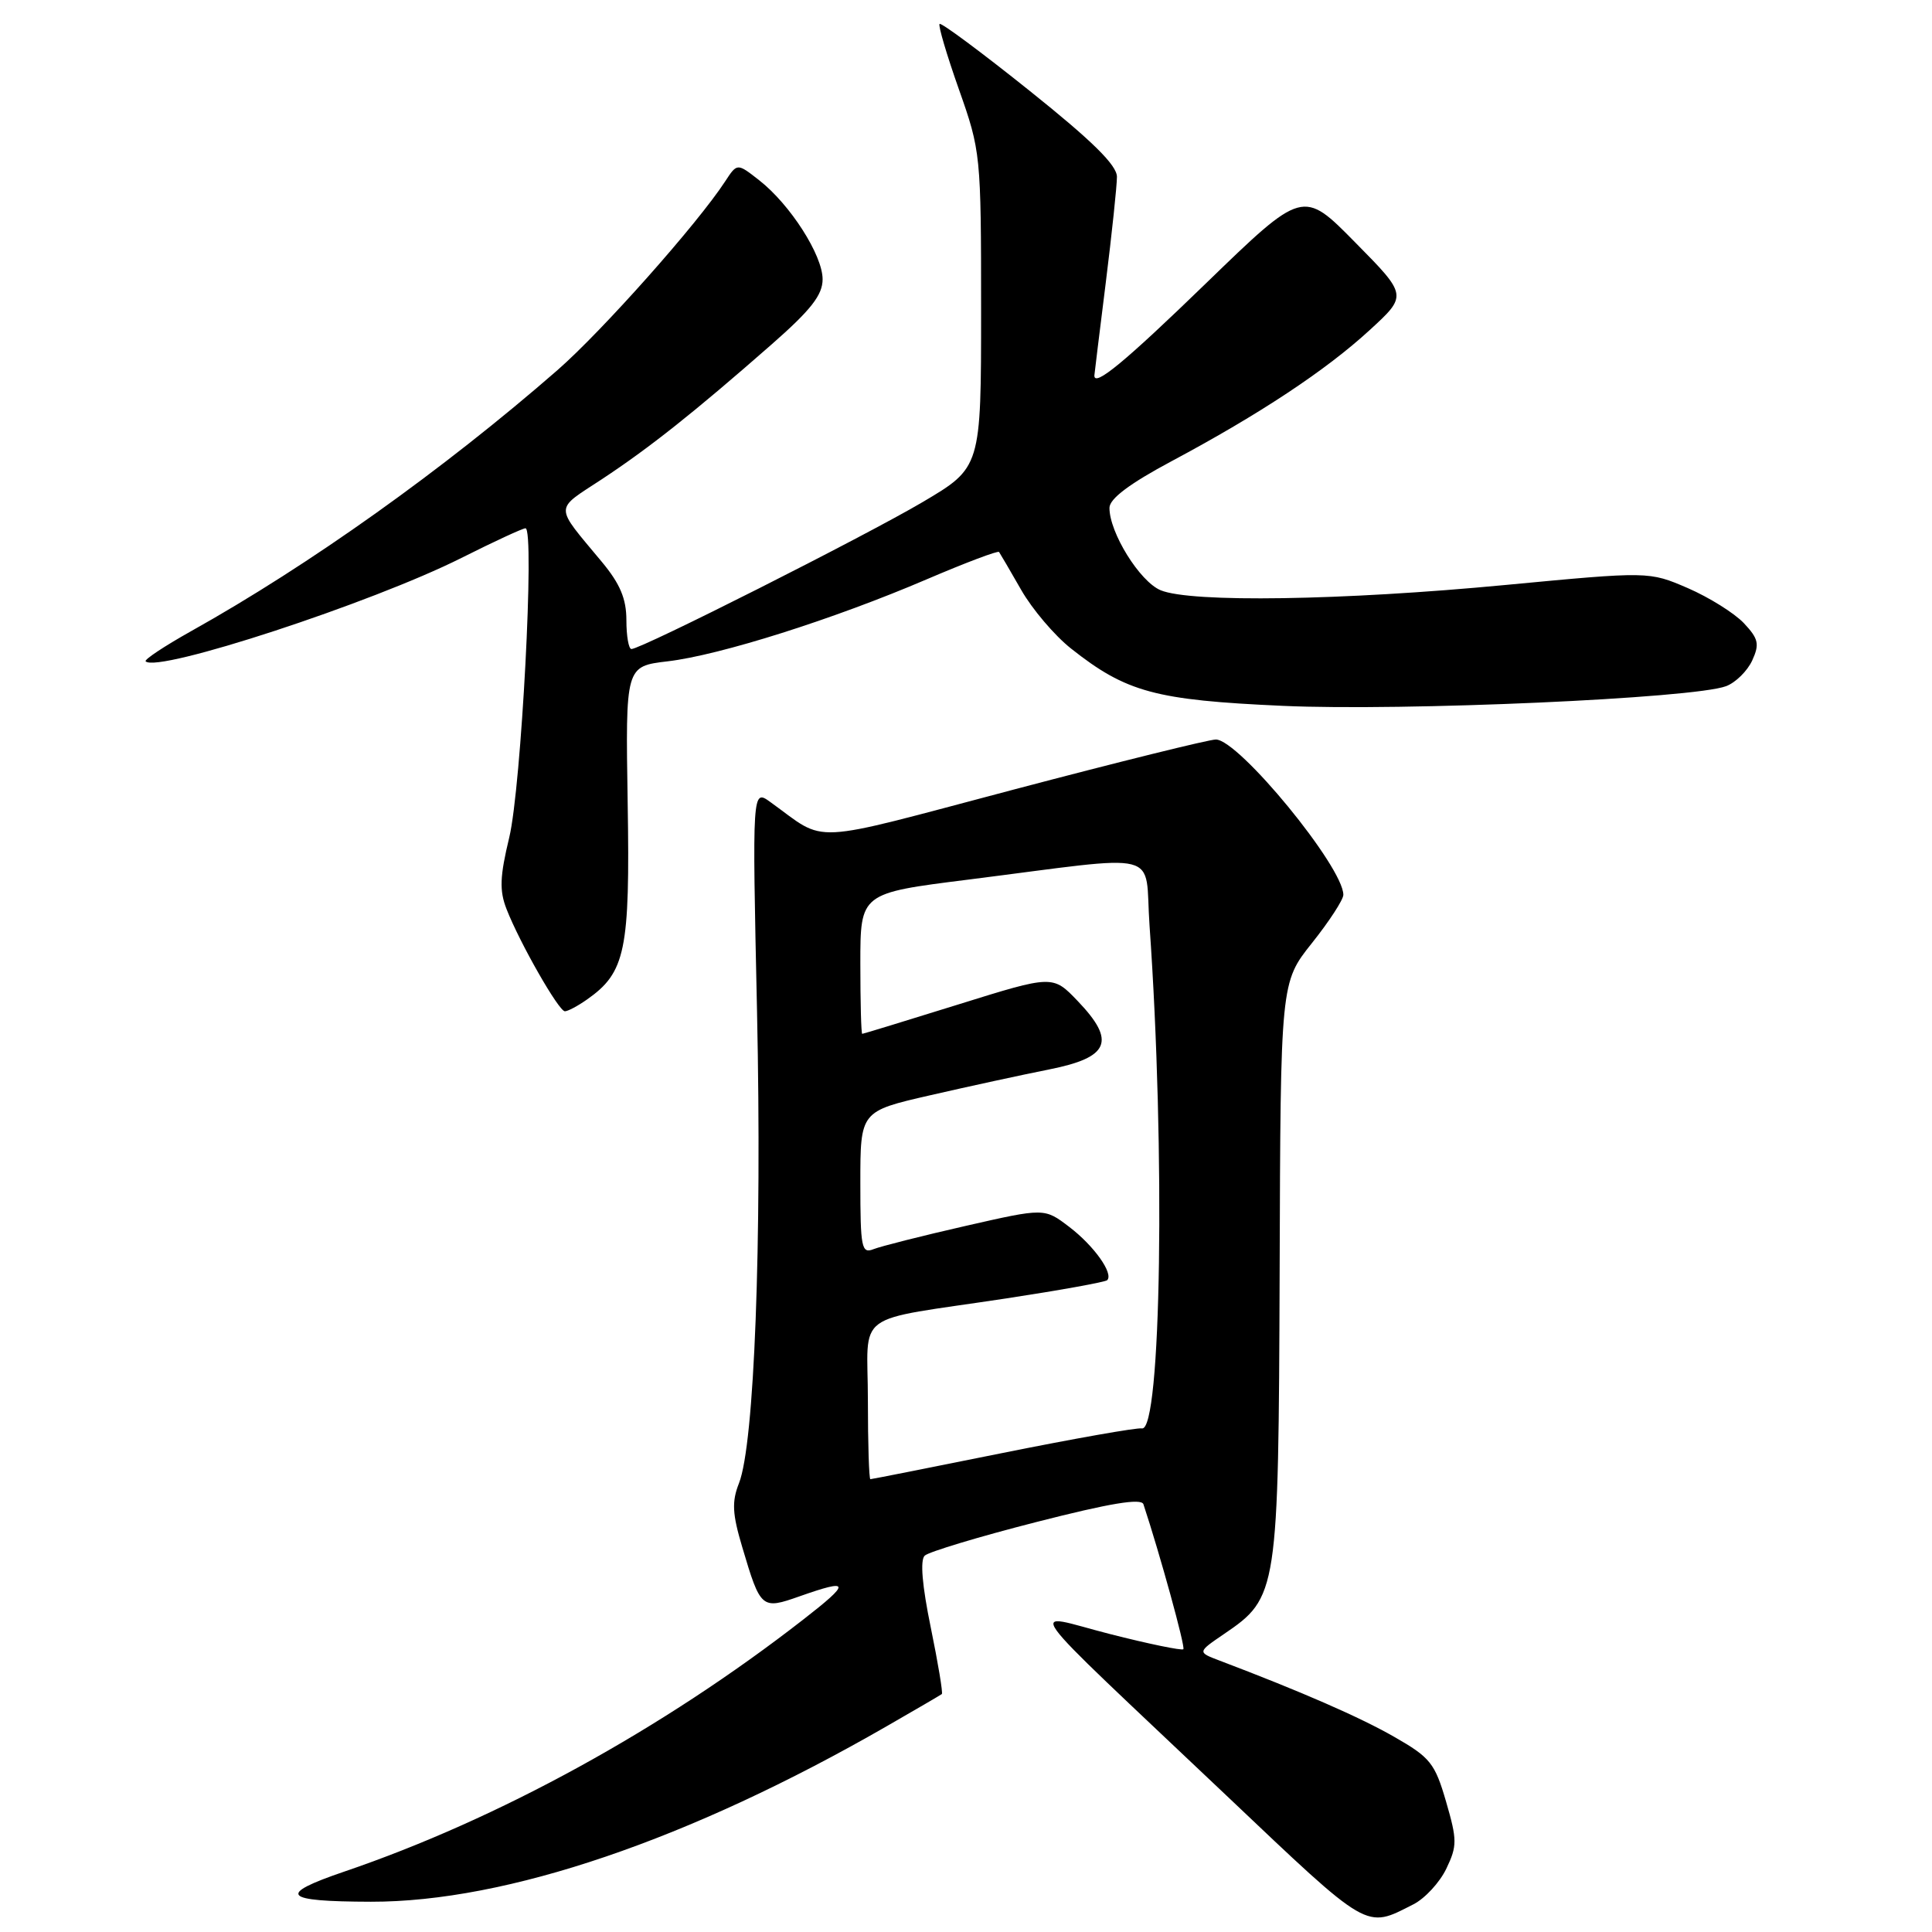 <?xml version="1.0" encoding="UTF-8" standalone="no"?>
<!DOCTYPE svg PUBLIC "-//W3C//DTD SVG 1.1//EN" "http://www.w3.org/Graphics/SVG/1.1/DTD/svg11.dtd" >
<svg xmlns="http://www.w3.org/2000/svg" xmlns:xlink="http://www.w3.org/1999/xlink" version="1.1" viewBox="0 0 256 256">
 <g >
 <path fill="currentColor"
d=" M 187.29 252.33 C 188.82 251.55 190.78 249.42 191.65 247.60 C 193.09 244.59 193.09 243.81 191.61 238.72 C 190.13 233.63 189.52 232.87 184.74 230.14 C 180.21 227.54 172.39 224.13 161.58 220.03 C 158.66 218.92 158.66 218.92 162.18 216.52 C 169.32 211.67 169.41 211.10 169.56 168.34 C 169.68 130.18 169.68 130.18 173.84 124.96 C 176.13 122.09 178.00 119.21 178.00 118.57 C 178.00 114.88 164.15 98.01 161.11 97.99 C 160.23 97.98 148.16 100.97 134.29 104.63 C 106.56 111.96 109.75 111.79 102.08 106.28 C 99.67 104.54 99.67 104.54 100.31 134.02 C 100.97 164.74 99.96 191.34 97.92 196.53 C 96.95 198.99 97.03 200.58 98.36 205.03 C 100.78 213.18 100.91 213.30 105.95 211.52 C 112.70 209.14 112.78 209.67 106.42 214.61 C 87.79 229.11 66.08 241.03 45.61 248.00 C 36.64 251.06 37.43 251.96 49.14 251.99 C 67.12 252.02 91.35 243.78 117.50 228.73 C 121.35 226.52 124.63 224.60 124.80 224.47 C 124.96 224.34 124.30 220.37 123.33 215.64 C 122.19 210.11 121.90 206.72 122.53 206.13 C 123.06 205.63 129.71 203.62 137.31 201.68 C 147.08 199.18 151.23 198.49 151.51 199.32 C 153.69 205.90 157.09 218.24 156.80 218.53 C 156.60 218.73 152.21 217.83 147.04 216.51 C 136.09 213.72 134.15 211.05 162.50 237.91 C 181.60 256.02 180.87 255.59 187.29 252.33 Z  M 77.78 132.44 C 82.89 128.86 83.49 125.95 83.17 106.39 C 82.88 88.29 82.88 88.29 88.46 87.63 C 95.39 86.82 110.51 82.03 122.80 76.76 C 127.92 74.57 132.23 72.94 132.38 73.14 C 132.52 73.34 133.84 75.59 135.31 78.16 C 136.77 80.72 139.74 84.21 141.91 85.93 C 149.24 91.73 153.08 92.77 170.00 93.53 C 186.03 94.25 224.45 92.54 228.72 90.92 C 229.99 90.44 231.54 88.90 232.18 87.51 C 233.17 85.34 233.01 84.64 231.07 82.57 C 229.82 81.25 226.48 79.16 223.65 77.93 C 218.50 75.71 218.50 75.71 199.50 77.51 C 177.87 79.57 157.79 79.88 153.79 78.21 C 151.02 77.06 146.99 70.55 147.01 67.29 C 147.02 66.08 149.68 64.08 155.26 61.10 C 166.89 54.89 175.69 49.07 181.50 43.73 C 186.50 39.14 186.50 39.14 179.57 32.12 C 172.65 25.09 172.65 25.09 159.79 37.55 C 149.03 47.98 144.96 51.34 145.01 49.75 C 145.01 49.61 145.69 44.12 146.51 37.54 C 147.33 30.96 148.00 24.61 148.00 23.43 C 148.00 21.89 144.73 18.67 136.44 12.04 C 130.08 6.95 124.71 2.96 124.50 3.17 C 124.29 3.37 125.45 7.28 127.06 11.84 C 129.95 20.02 130.00 20.47 130.00 41.05 C 130.00 61.95 130.00 61.95 122.25 66.53 C 114.59 71.05 84.97 86.00 83.67 86.00 C 83.30 86.00 83.00 84.28 83.00 82.18 C 83.00 79.34 82.17 77.36 79.73 74.43 C 73.39 66.80 73.39 67.68 79.75 63.50 C 86.07 59.33 91.98 54.64 102.25 45.63 C 107.46 41.06 109.00 39.09 109.00 37.00 C 109.00 33.81 104.70 27.09 100.59 23.88 C 97.68 21.60 97.68 21.60 96.09 24.03 C 92.42 29.66 79.76 43.90 73.86 49.05 C 58.76 62.22 41.04 74.85 25.31 83.64 C 21.78 85.62 19.08 87.41 19.30 87.63 C 20.87 89.20 49.26 79.90 61.14 73.93 C 65.44 71.77 69.26 70.00 69.63 70.00 C 70.88 70.00 69.07 104.33 67.48 110.96 C 66.23 116.14 66.16 118.01 67.12 120.46 C 68.87 124.95 74.04 134.00 74.85 134.00 C 75.24 134.00 76.56 133.30 77.78 132.44 Z  M 115.00 185.58 C 115.00 173.46 112.66 175.18 133.38 172.04 C 140.46 170.96 146.46 169.88 146.71 169.63 C 147.58 168.75 144.95 165.06 141.68 162.57 C 138.39 160.06 138.39 160.06 127.95 162.44 C 122.20 163.75 116.71 165.14 115.75 165.52 C 114.16 166.15 114.00 165.36 114.00 156.73 C 114.00 147.25 114.00 147.25 123.25 145.13 C 128.34 143.96 135.43 142.42 139.00 141.71 C 147.01 140.12 147.91 137.98 142.81 132.65 C 139.50 129.19 139.50 129.19 127.00 133.09 C 120.12 135.23 114.39 136.99 114.25 136.99 C 114.11 137.00 114.00 132.80 114.00 127.68 C 114.00 118.35 114.00 118.35 128.25 116.56 C 154.64 113.23 151.60 112.46 152.32 122.64 C 154.43 152.57 153.87 189.76 151.31 189.27 C 150.66 189.15 142.37 190.61 132.89 192.52 C 123.42 194.43 115.51 196.00 115.33 196.00 C 115.15 196.00 115.00 191.31 115.00 185.58 Z "/>
</g>
</svg>